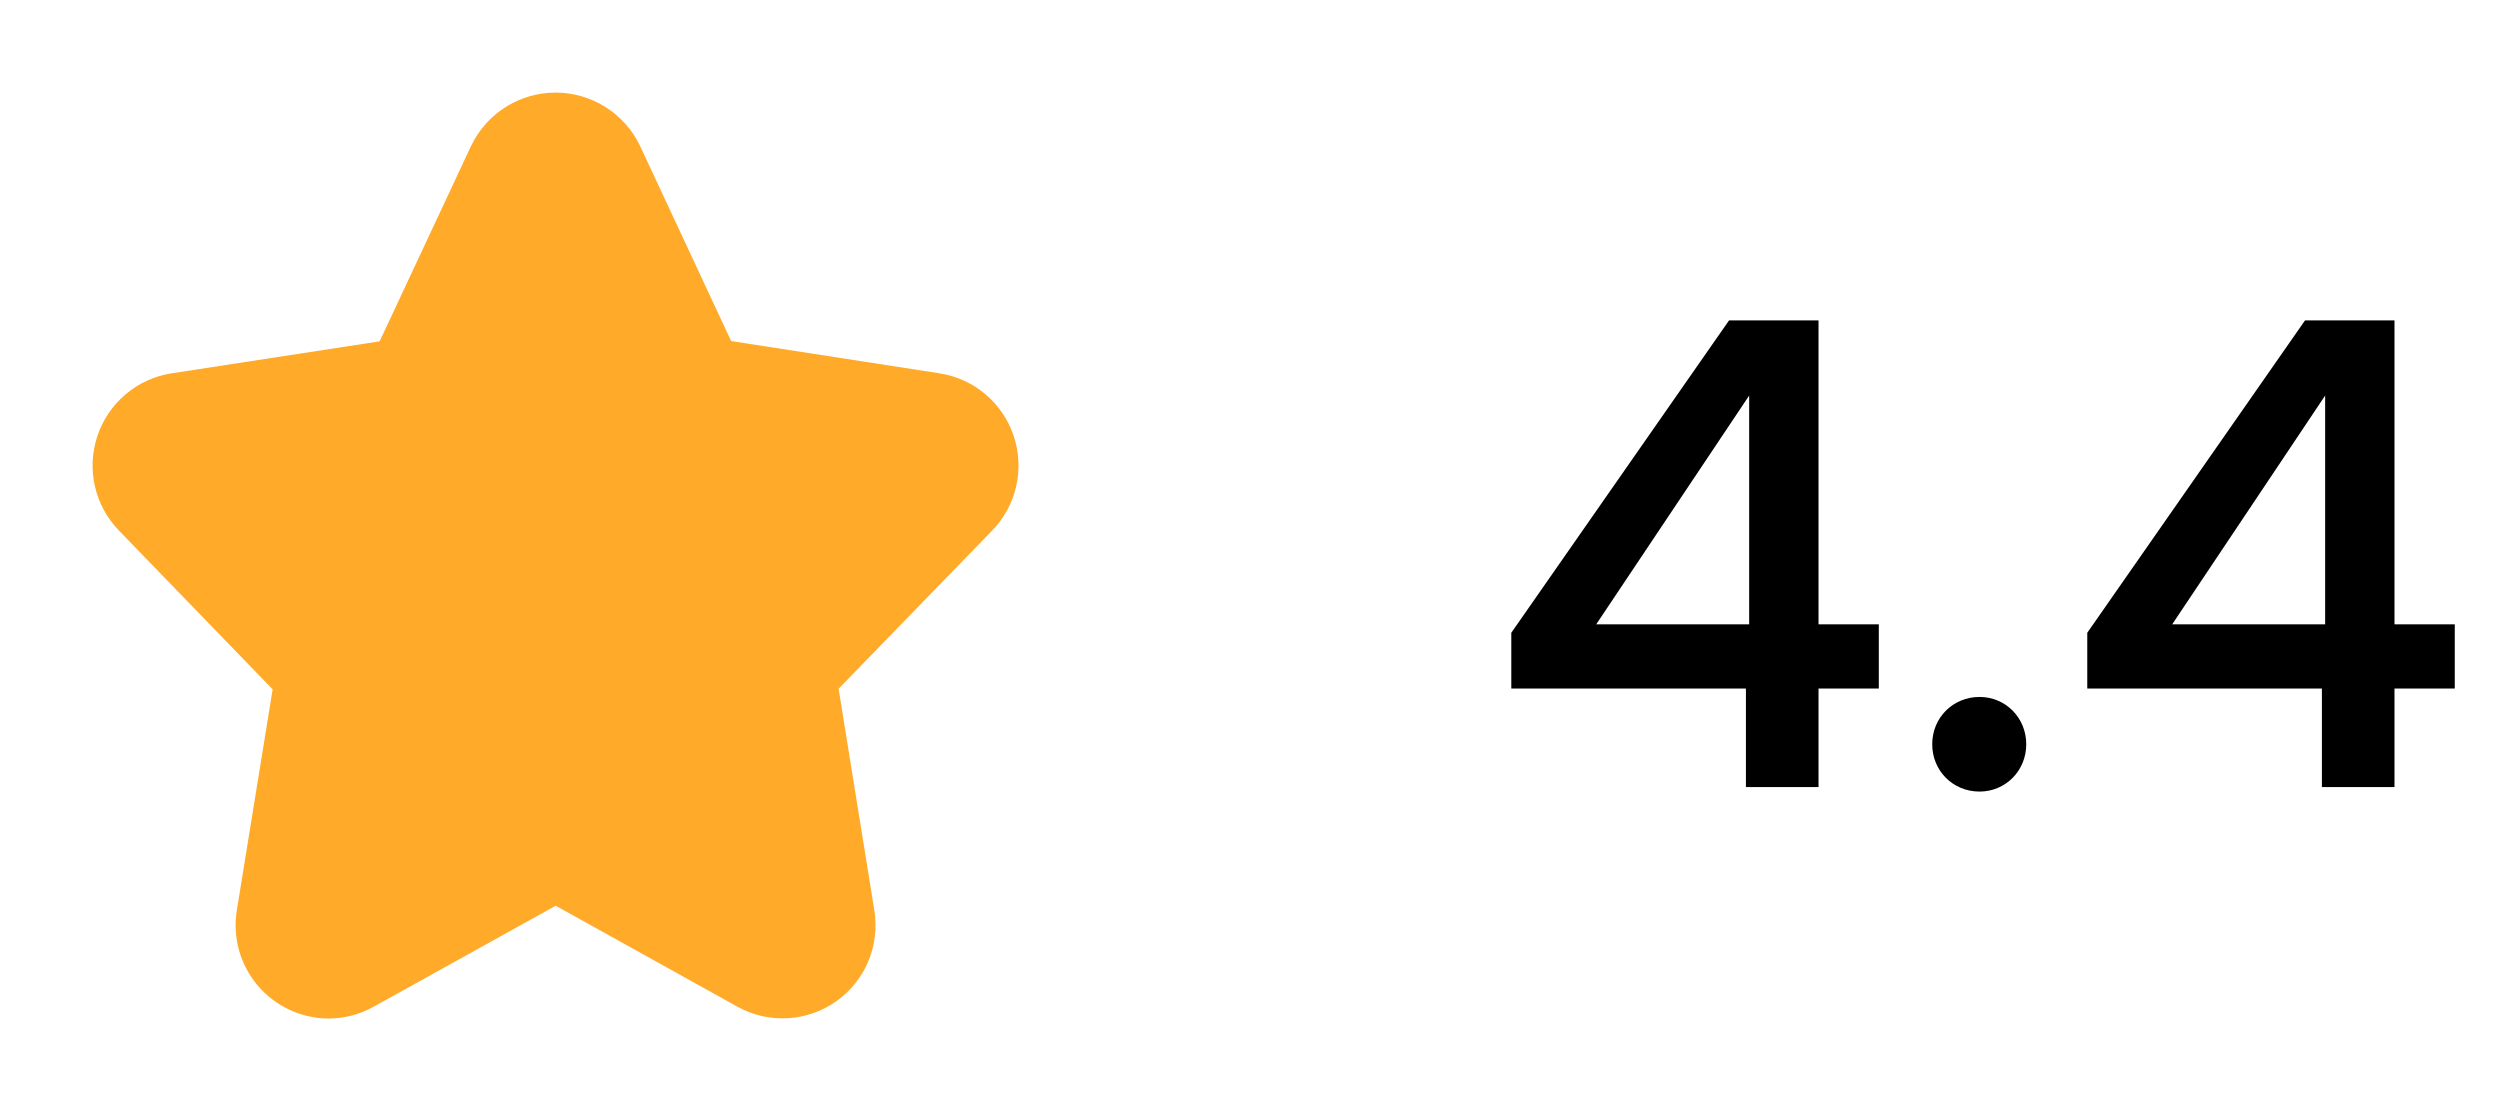 <svg width="54" height="24" viewBox="0 0 54 24" fill="none" xmlns="http://www.w3.org/2000/svg">
<path d="M37.712 17H39.28V14.872H40.582V13.486H39.28V6.92H37.348L32.644 13.668V14.872H37.712V17ZM34.478 13.486L37.782 8.544V13.486H34.478ZM43.767 16.076C43.767 15.502 43.319 15.054 42.758 15.054C42.184 15.054 41.736 15.502 41.736 16.076C41.736 16.65 42.184 17.098 42.758 17.098C43.319 17.098 43.767 16.65 43.767 16.076ZM50.153 17H51.721V14.872H53.023V13.486H51.721V6.92H49.789L45.085 13.668V14.872H50.153V17ZM46.919 13.486L50.223 8.544V13.486H46.919Z" fill="black"/>
<path d="M7.096 22C6.804 21.999 6.517 21.934 6.253 21.811C5.989 21.688 5.754 21.509 5.566 21.287C5.378 21.064 5.24 20.803 5.162 20.523C5.085 20.241 5.069 19.947 5.116 19.659L5.889 14.89L2.569 11.46C2.312 11.195 2.132 10.864 2.05 10.503C1.968 10.143 1.987 9.767 2.104 9.416C2.221 9.065 2.433 8.754 2.715 8.515C2.997 8.277 3.339 8.121 3.705 8.064L8.2 7.373L10.182 3.138C10.348 2.797 10.606 2.509 10.928 2.308C11.249 2.107 11.621 2 12 2C12.379 2 12.751 2.107 13.072 2.308C13.394 2.509 13.653 2.797 13.819 3.138L15.793 7.367L20.296 8.064C20.661 8.121 21.003 8.277 21.285 8.515C21.567 8.754 21.779 9.065 21.896 9.416C22.013 9.767 22.032 10.143 21.95 10.503C21.868 10.864 21.688 11.195 21.431 11.46L18.114 14.877L18.885 19.66C18.946 20.033 18.901 20.415 18.756 20.764C18.61 21.112 18.369 21.412 18.06 21.63C17.752 21.847 17.388 21.974 17.011 21.994C16.634 22.014 16.259 21.928 15.929 21.745L12.003 19.564L8.071 21.745C7.773 21.912 7.437 22 7.096 22Z" fill="#FFAA29"/>
</svg>
